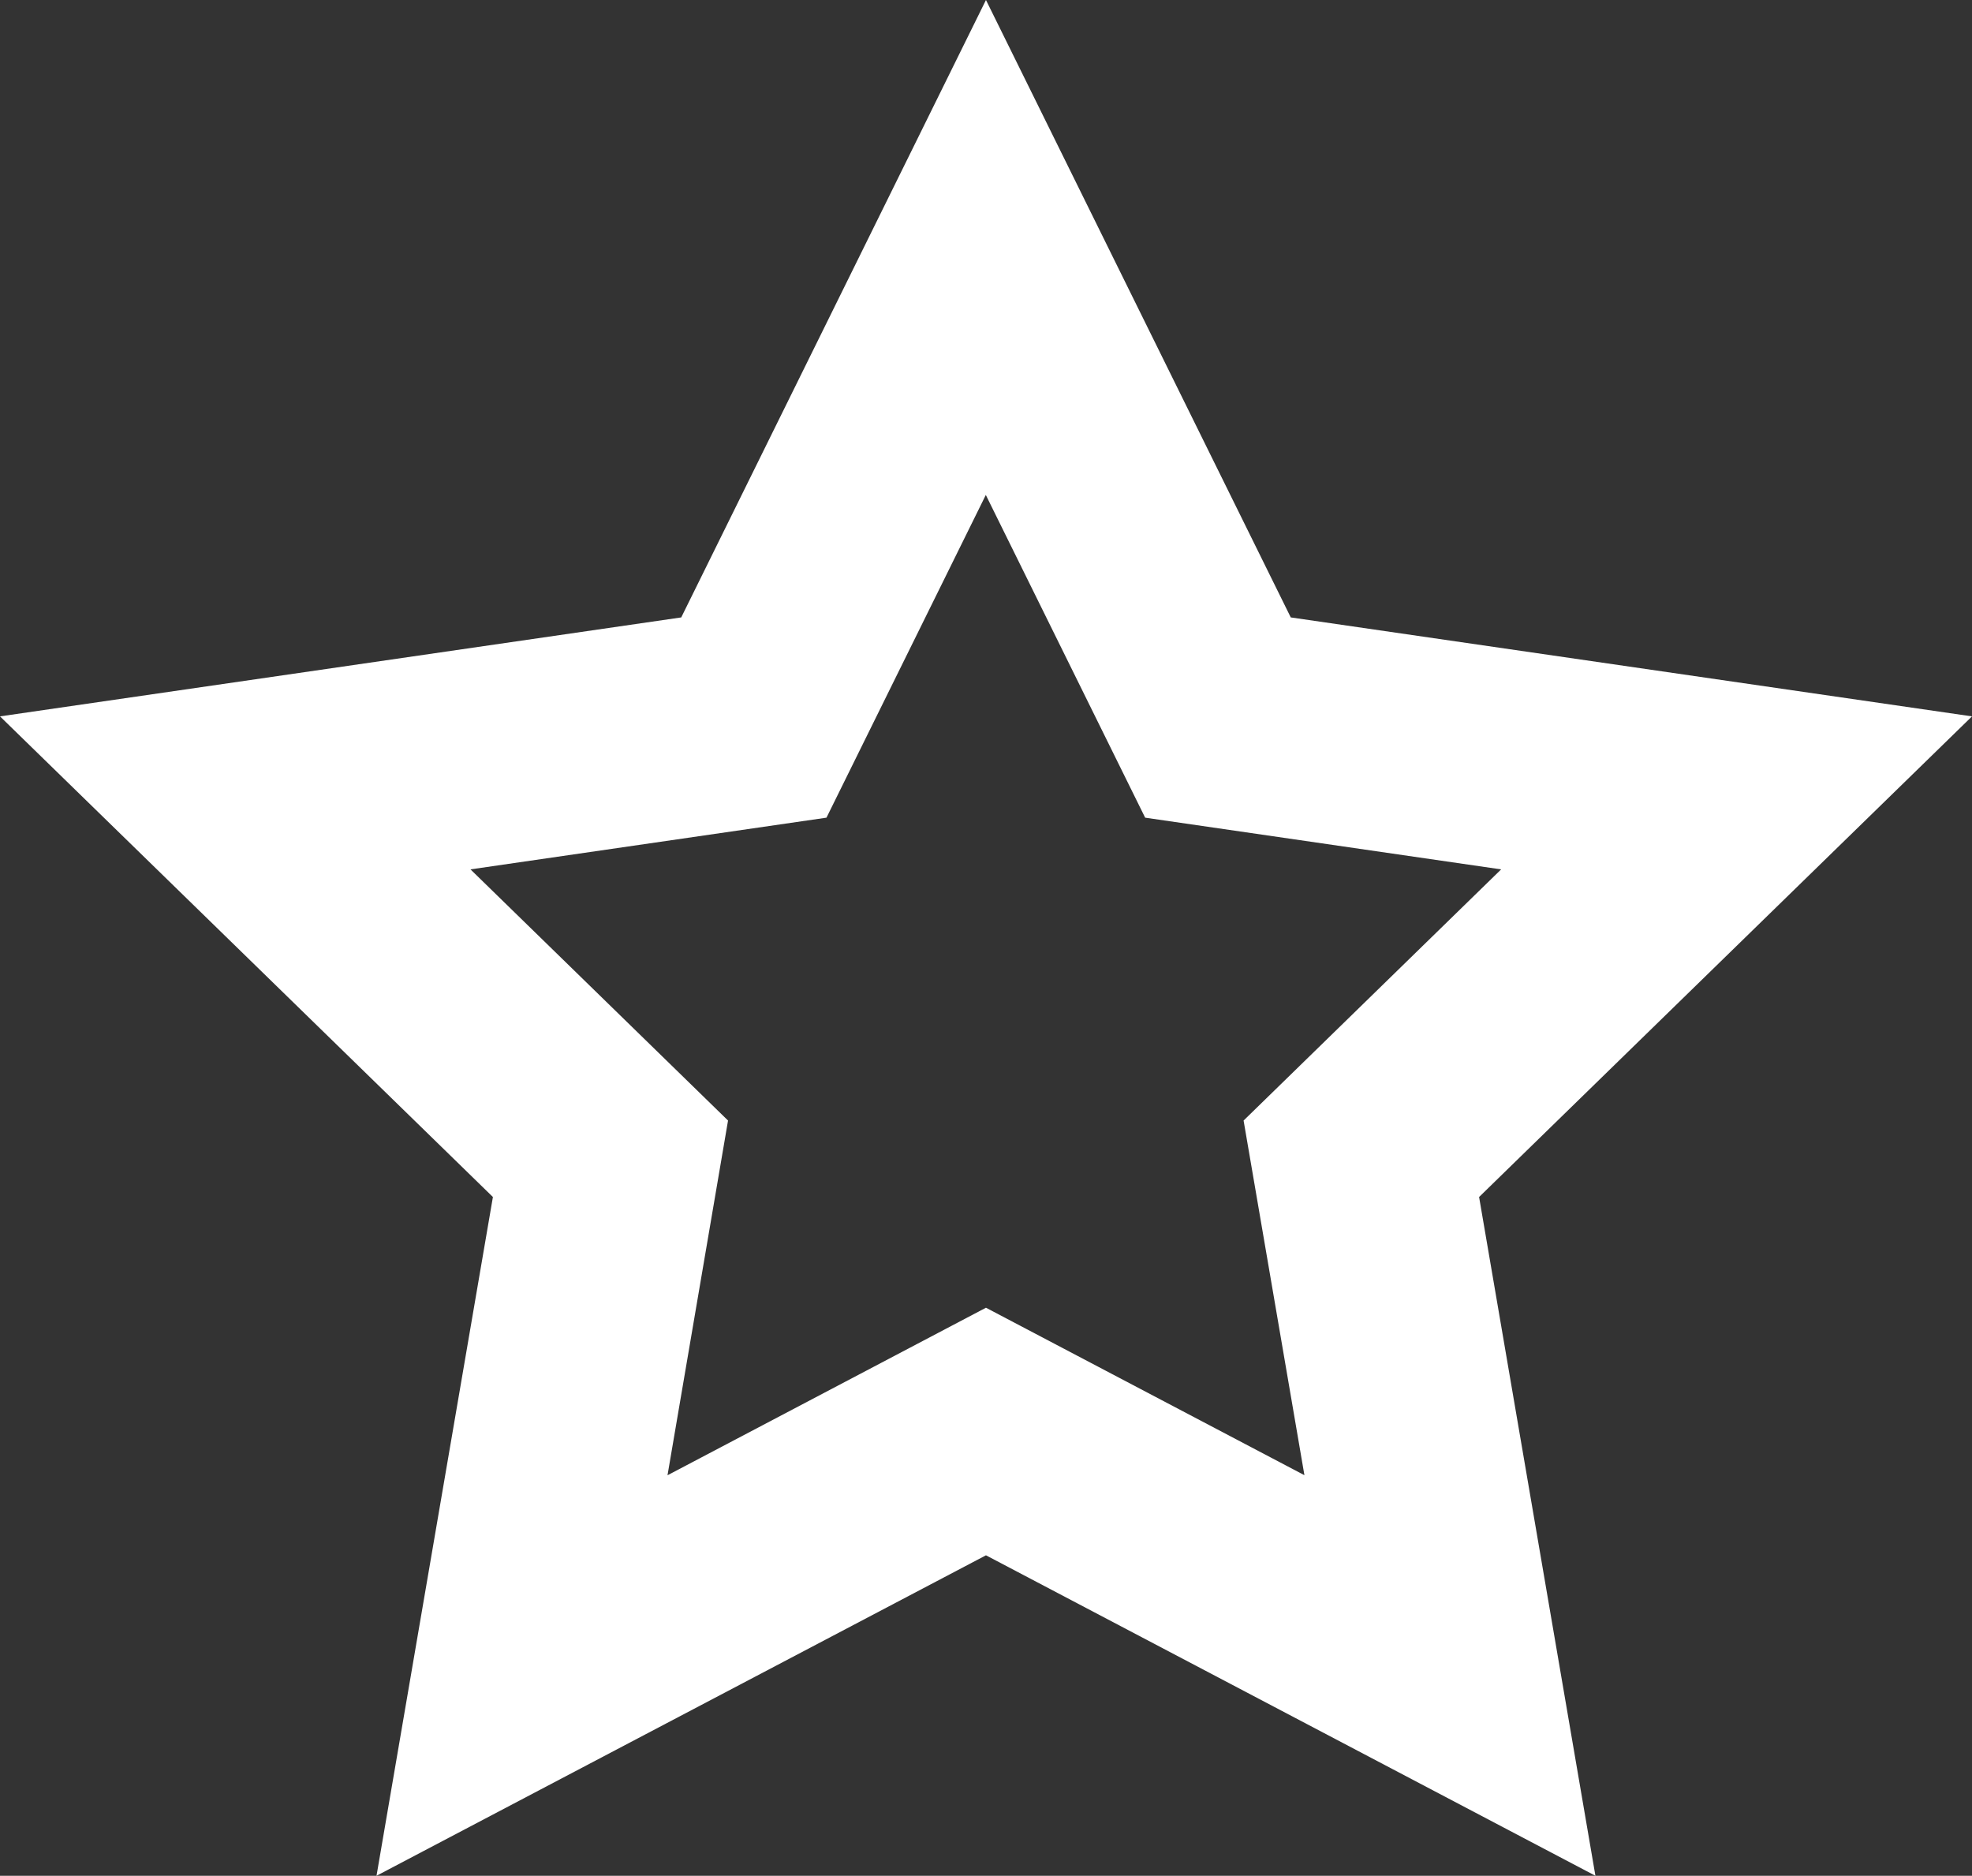 <svg version="1.1" id="图层_1" x="0px" y="0px" width="27.005px" height="25.684px" viewBox="0 0 27.005 25.684" enable-background="new 0 0 27.005 25.684" xml:space="preserve" xmlns="http://www.w3.org/2000/svg" xmlns:xlink="http://www.w3.org/1999/xlink" xmlns:xml="http://www.w3.org/XML/1998/namespace">
  <rect x="0" y="0" width="27.005" height="25.684" fill="#333333" stroke="none"/>
  <path fill="#FFFFFF" d="M21.848,25.684l-8.346-4.388l-8.346,4.388L6.75,16.39L0,9.809l9.329-1.355L13.502,0l4.174,8.454l9.329,1.355
	l-6.75,6.581L21.848,25.684z M13.502,17.906l4.361,2.293l-0.833-4.856l3.527-3.439l-4.875-0.708l-2.182-4.419l-2.182,4.419
	l-4.875,0.708l3.527,3.439L9.141,20.2L13.502,17.906z" class="color c1"/>
</svg>